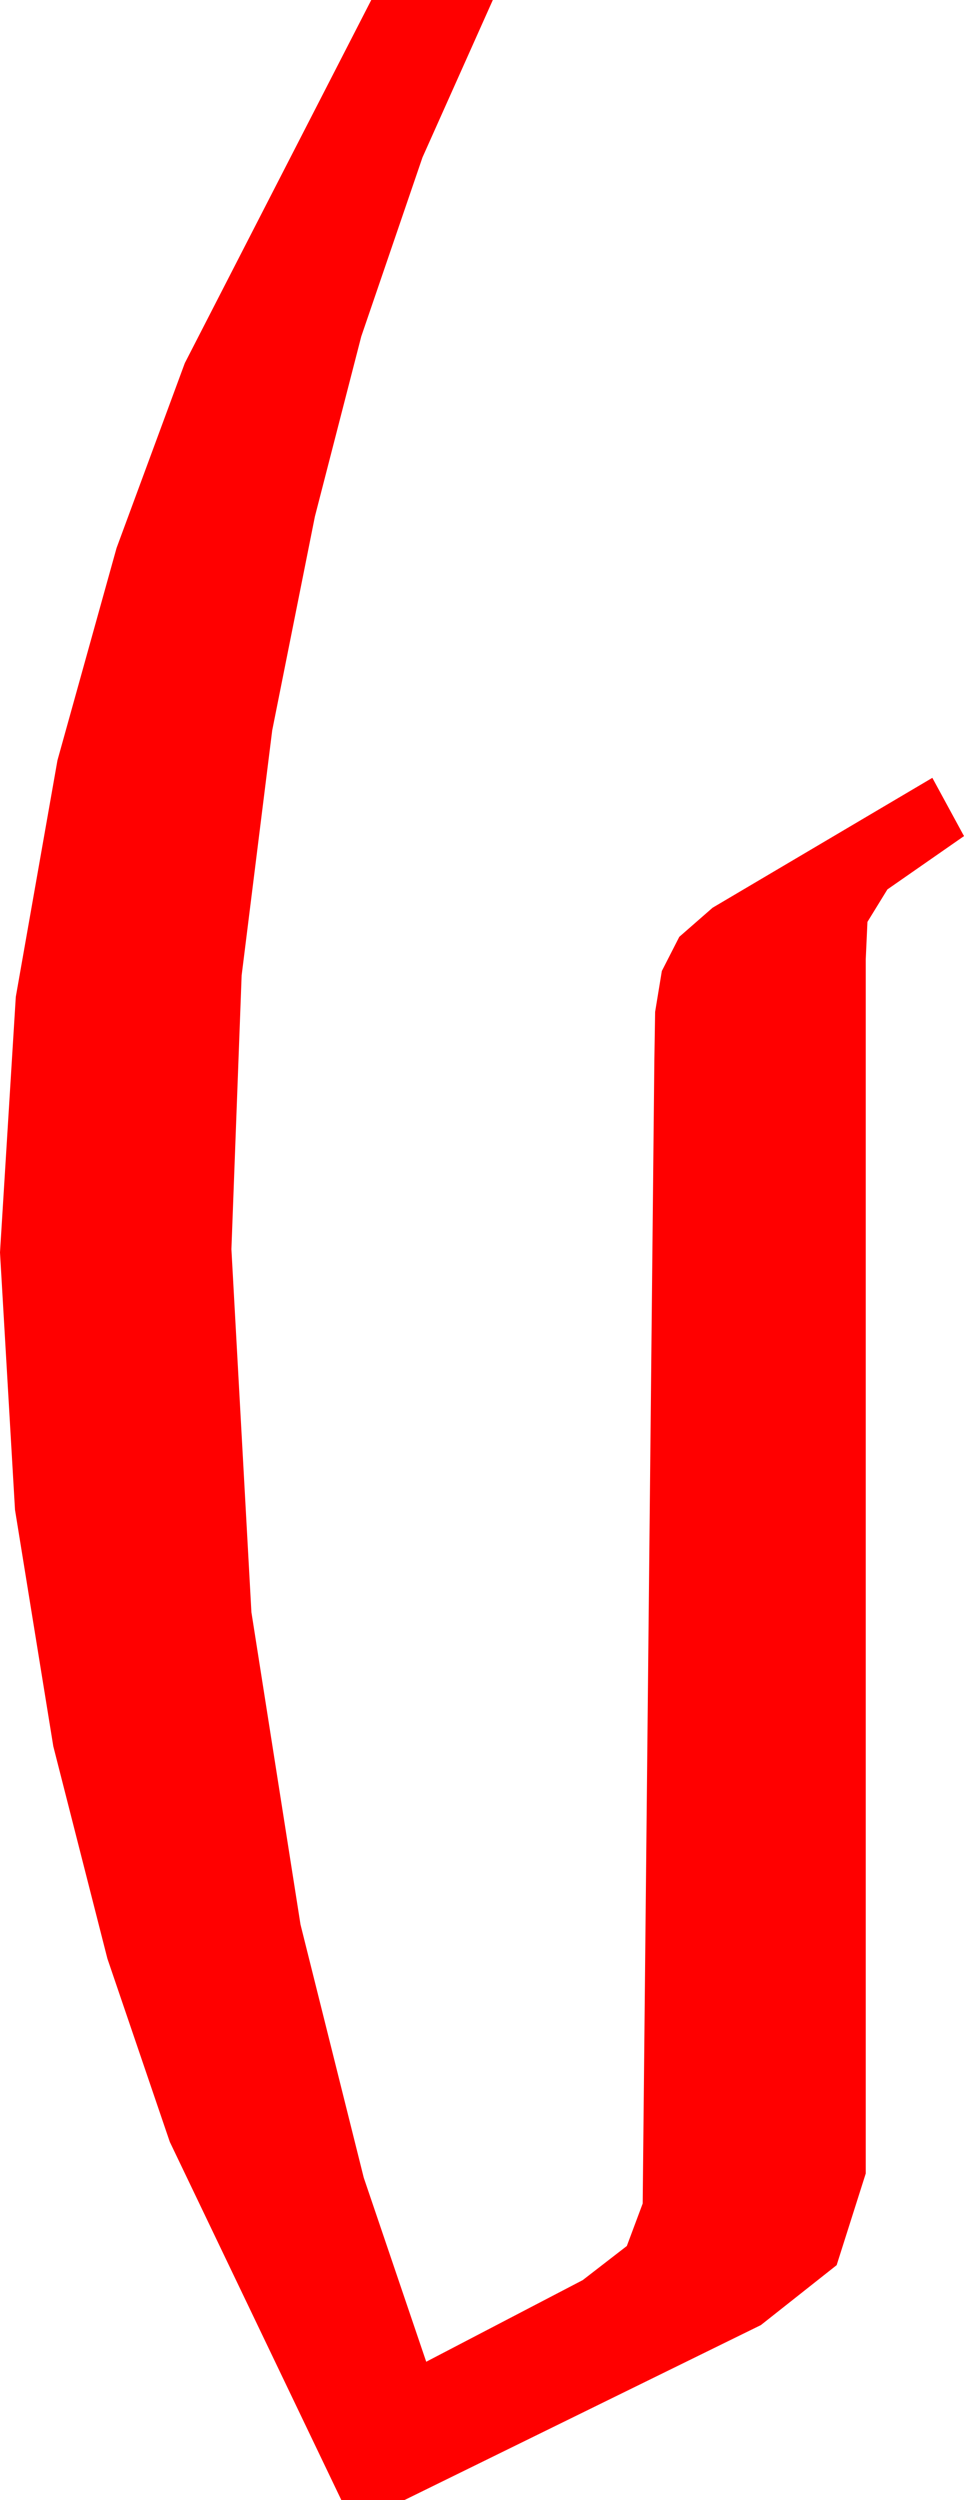 <?xml version="1.0" encoding="utf-8"?>
<!DOCTYPE svg PUBLIC "-//W3C//DTD SVG 1.1//EN" "http://www.w3.org/Graphics/SVG/1.1/DTD/svg11.dtd">
<svg width="16.963" height="43.975" xmlns="http://www.w3.org/2000/svg" xmlns:xlink="http://www.w3.org/1999/xlink" xmlns:xml="http://www.w3.org/XML/1998/namespace" version="1.1">
  <g>
    <g>
      <path style="fill:#FF0000;fill-opacity:1" d="M6.533,0L8.672,0 7.434,2.769 6.357,5.918 5.541,9.086 4.79,12.847 4.252,17.157 4.072,21.973 4.424,28.359 5.288,33.853 6.401,38.306 7.5,41.543 10.254,40.107 11.03,39.507 11.309,38.76 11.514,18.662 11.528,17.798 11.646,17.08 11.953,16.479 12.539,15.967 16.406,13.682 16.963,14.707 15.615,15.645 15.264,16.216 15.234,16.875 15.234,38.232 14.722,39.844 13.389,40.898 7.119,43.975 6.006,43.975 2.988,37.676 1.89,34.453 0.938,30.718 0.264,26.558 0,22.031 0.278,17.534 1.011,13.374 2.051,9.639 3.252,6.387 6.533,0z" />
    </g>
  </g>
</svg>